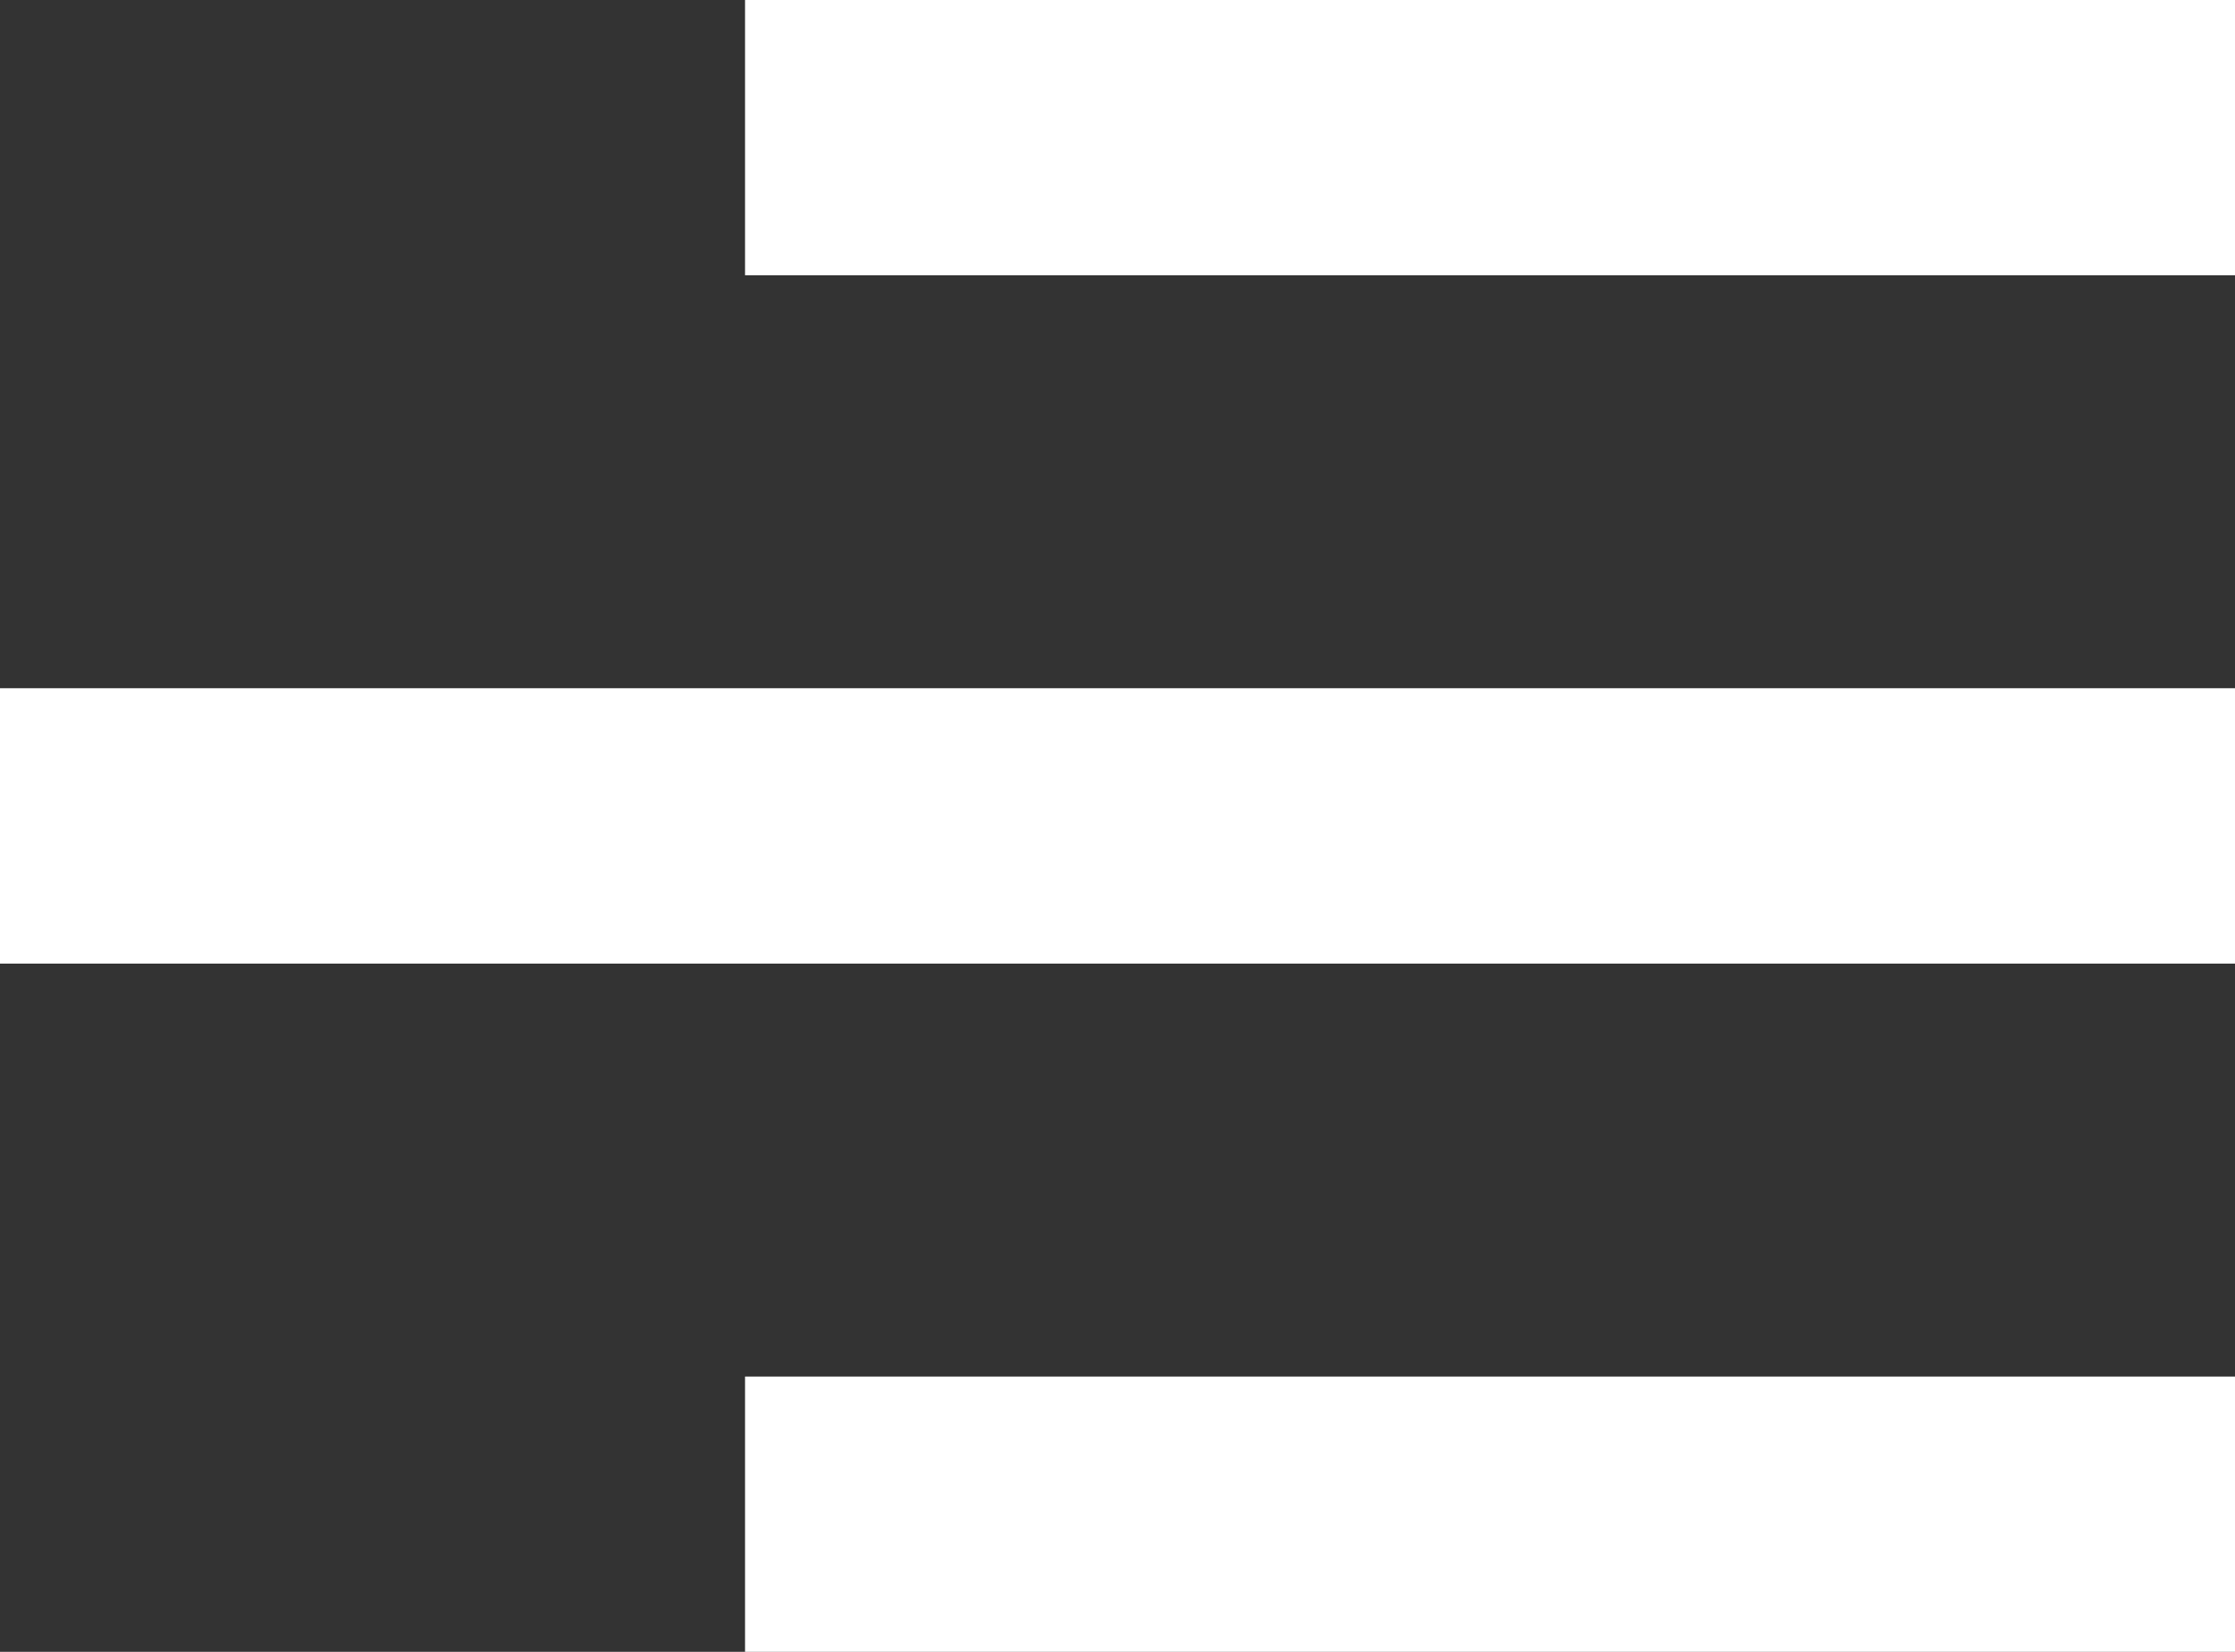 <svg width="23" height="17" viewBox="0 0 23 17" fill="none" xmlns="http://www.w3.org/2000/svg">
<rect x="0" y="0" width="23" height="17" fill="#333333" stroke="none"/>
<path d="M23 17H7.667V14.167H23V17ZM23 9.917H0V7.083H23V9.917ZM23 2.833H7.667V0H23V2.833Z" fill="white"/>
</svg>

